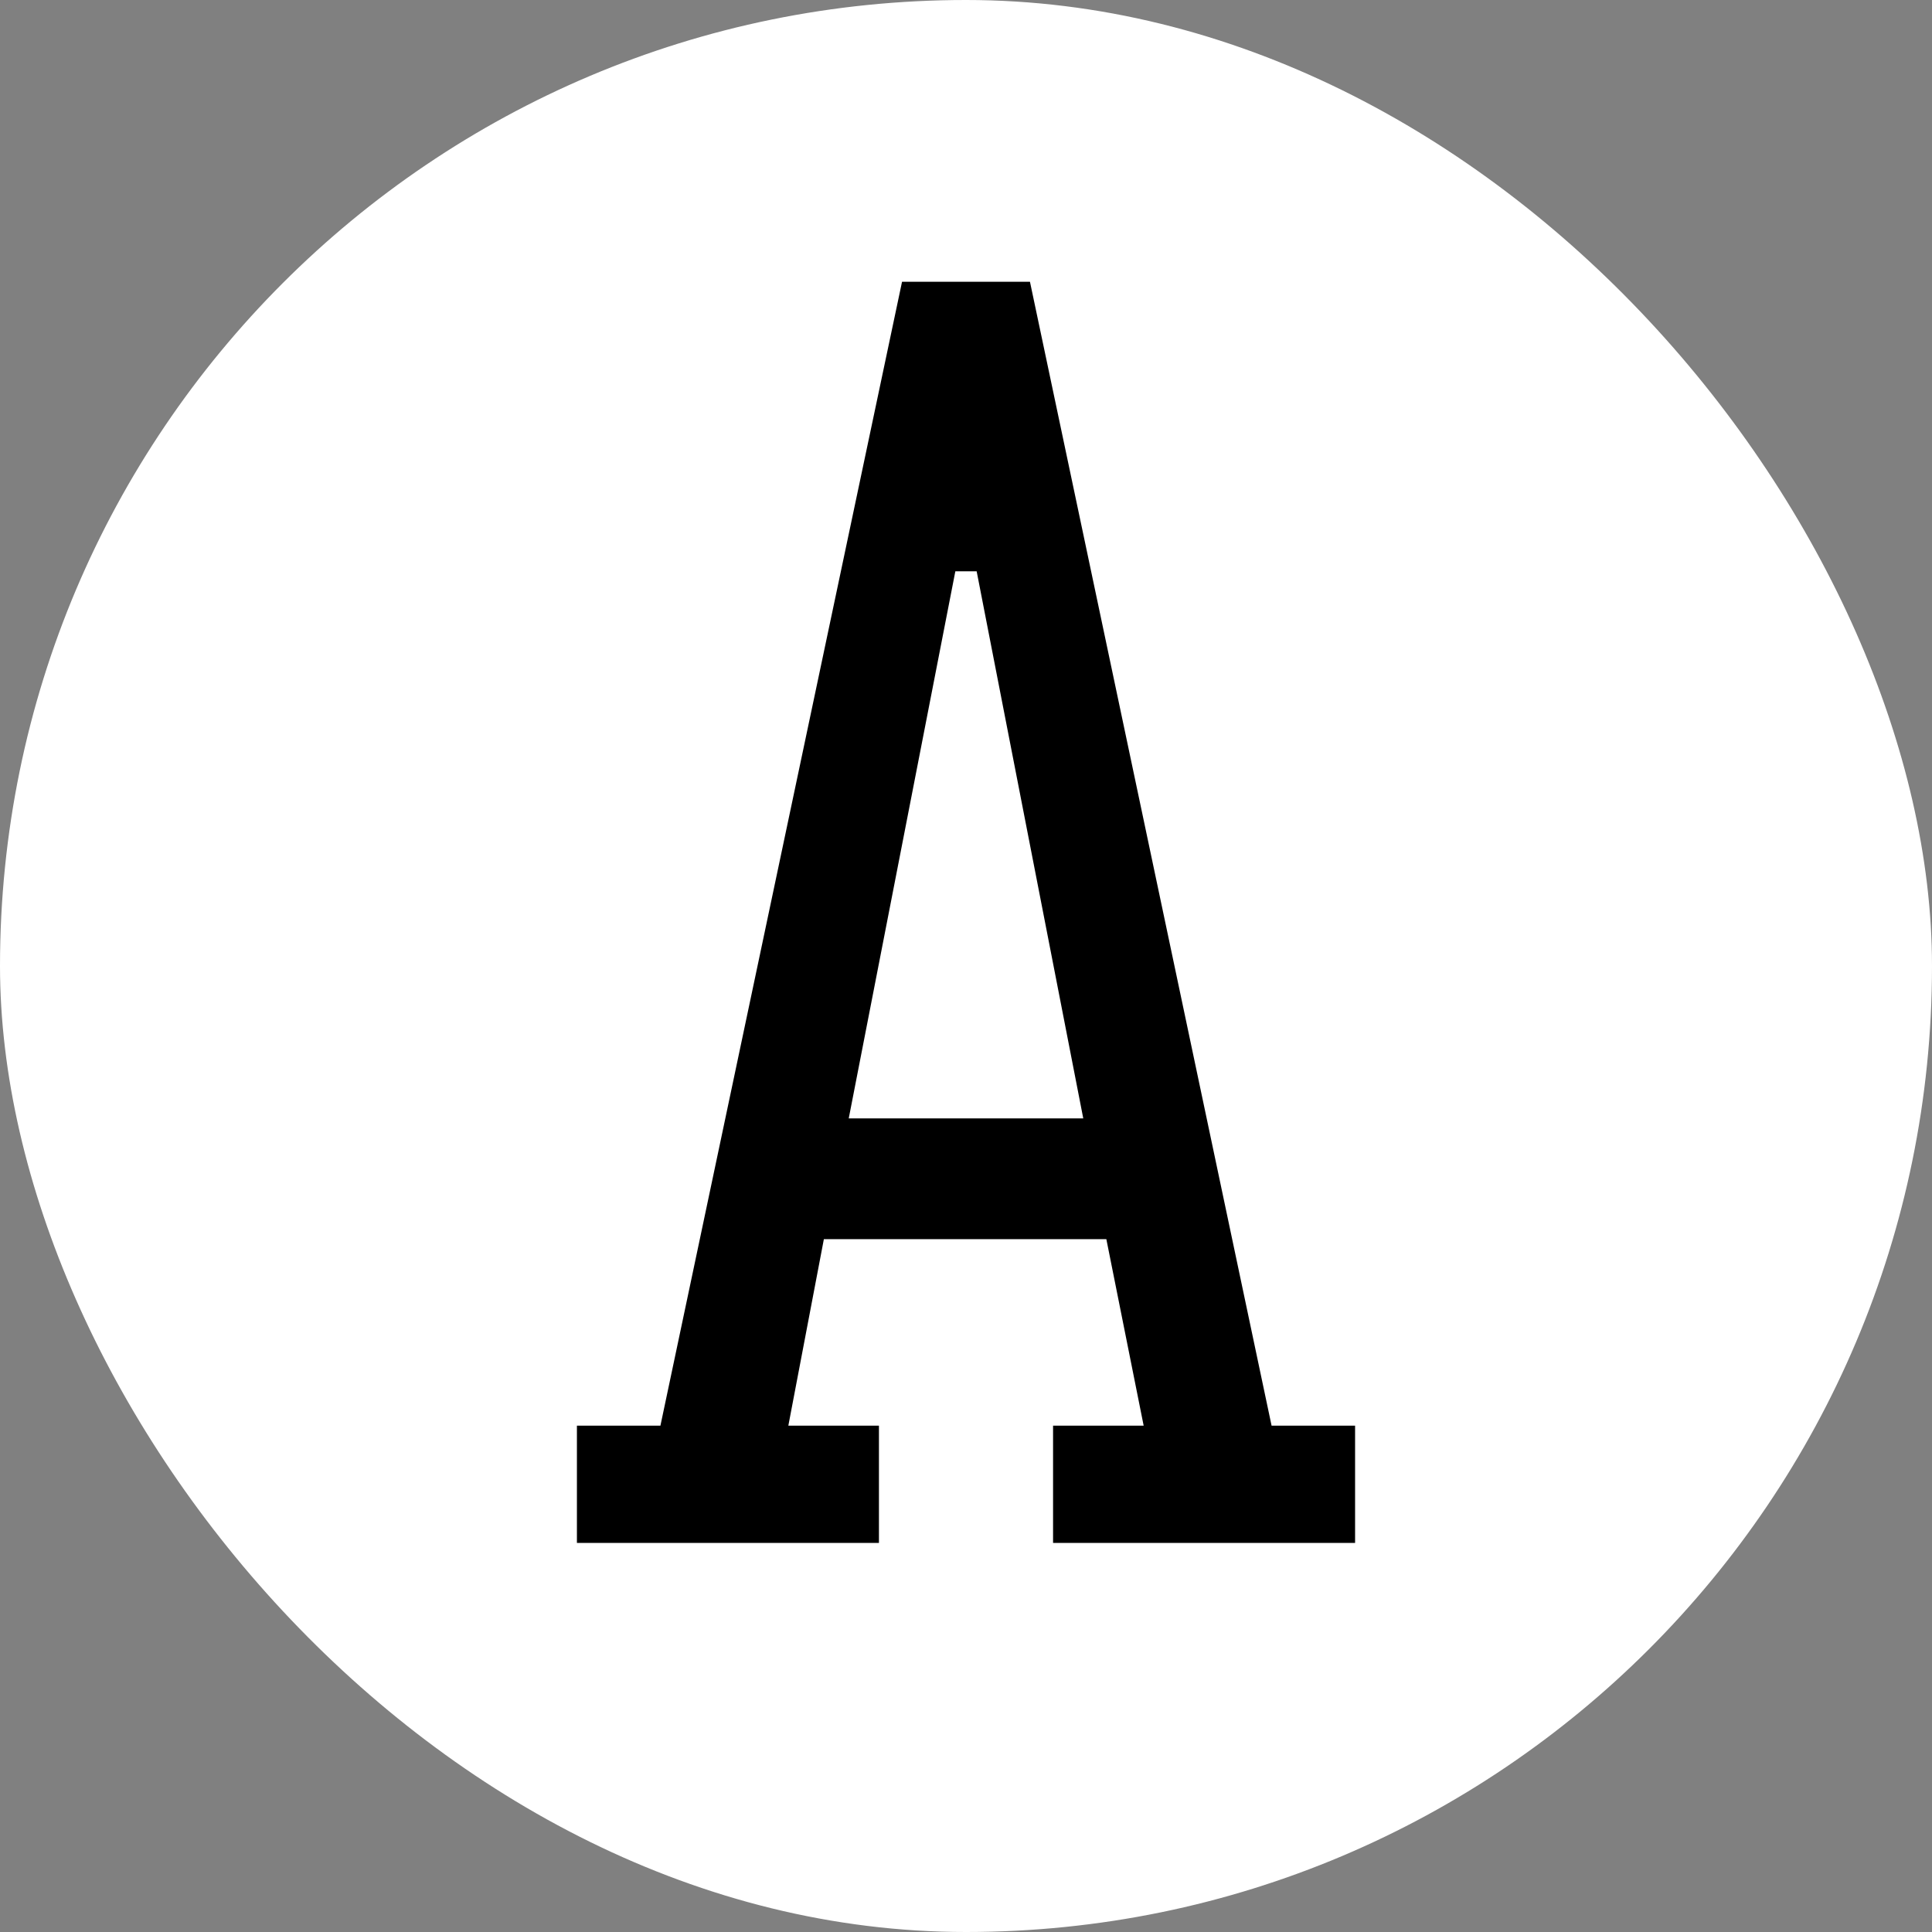<svg width="144" height="144" viewBox="0 0 144 144" fill="none" xmlns="http://www.w3.org/2000/svg">
<rect x="0" y="0" width="144" height="144" fill="#808080" stroke="none"/>
<rect width="144" height="144" rx="72" fill="white"/>
<path d="M82.461 92.361H61.406L58.758 106.262H65.511V115H43V106.262H49.224L67.233 21H76.767L94.776 106.262H101V115H78.489V106.262H85.242L82.461 92.361ZM71.206 42.58L63.26 83.358H80.74L72.794 42.58H71.206Z" fill="black"/>
</svg>
